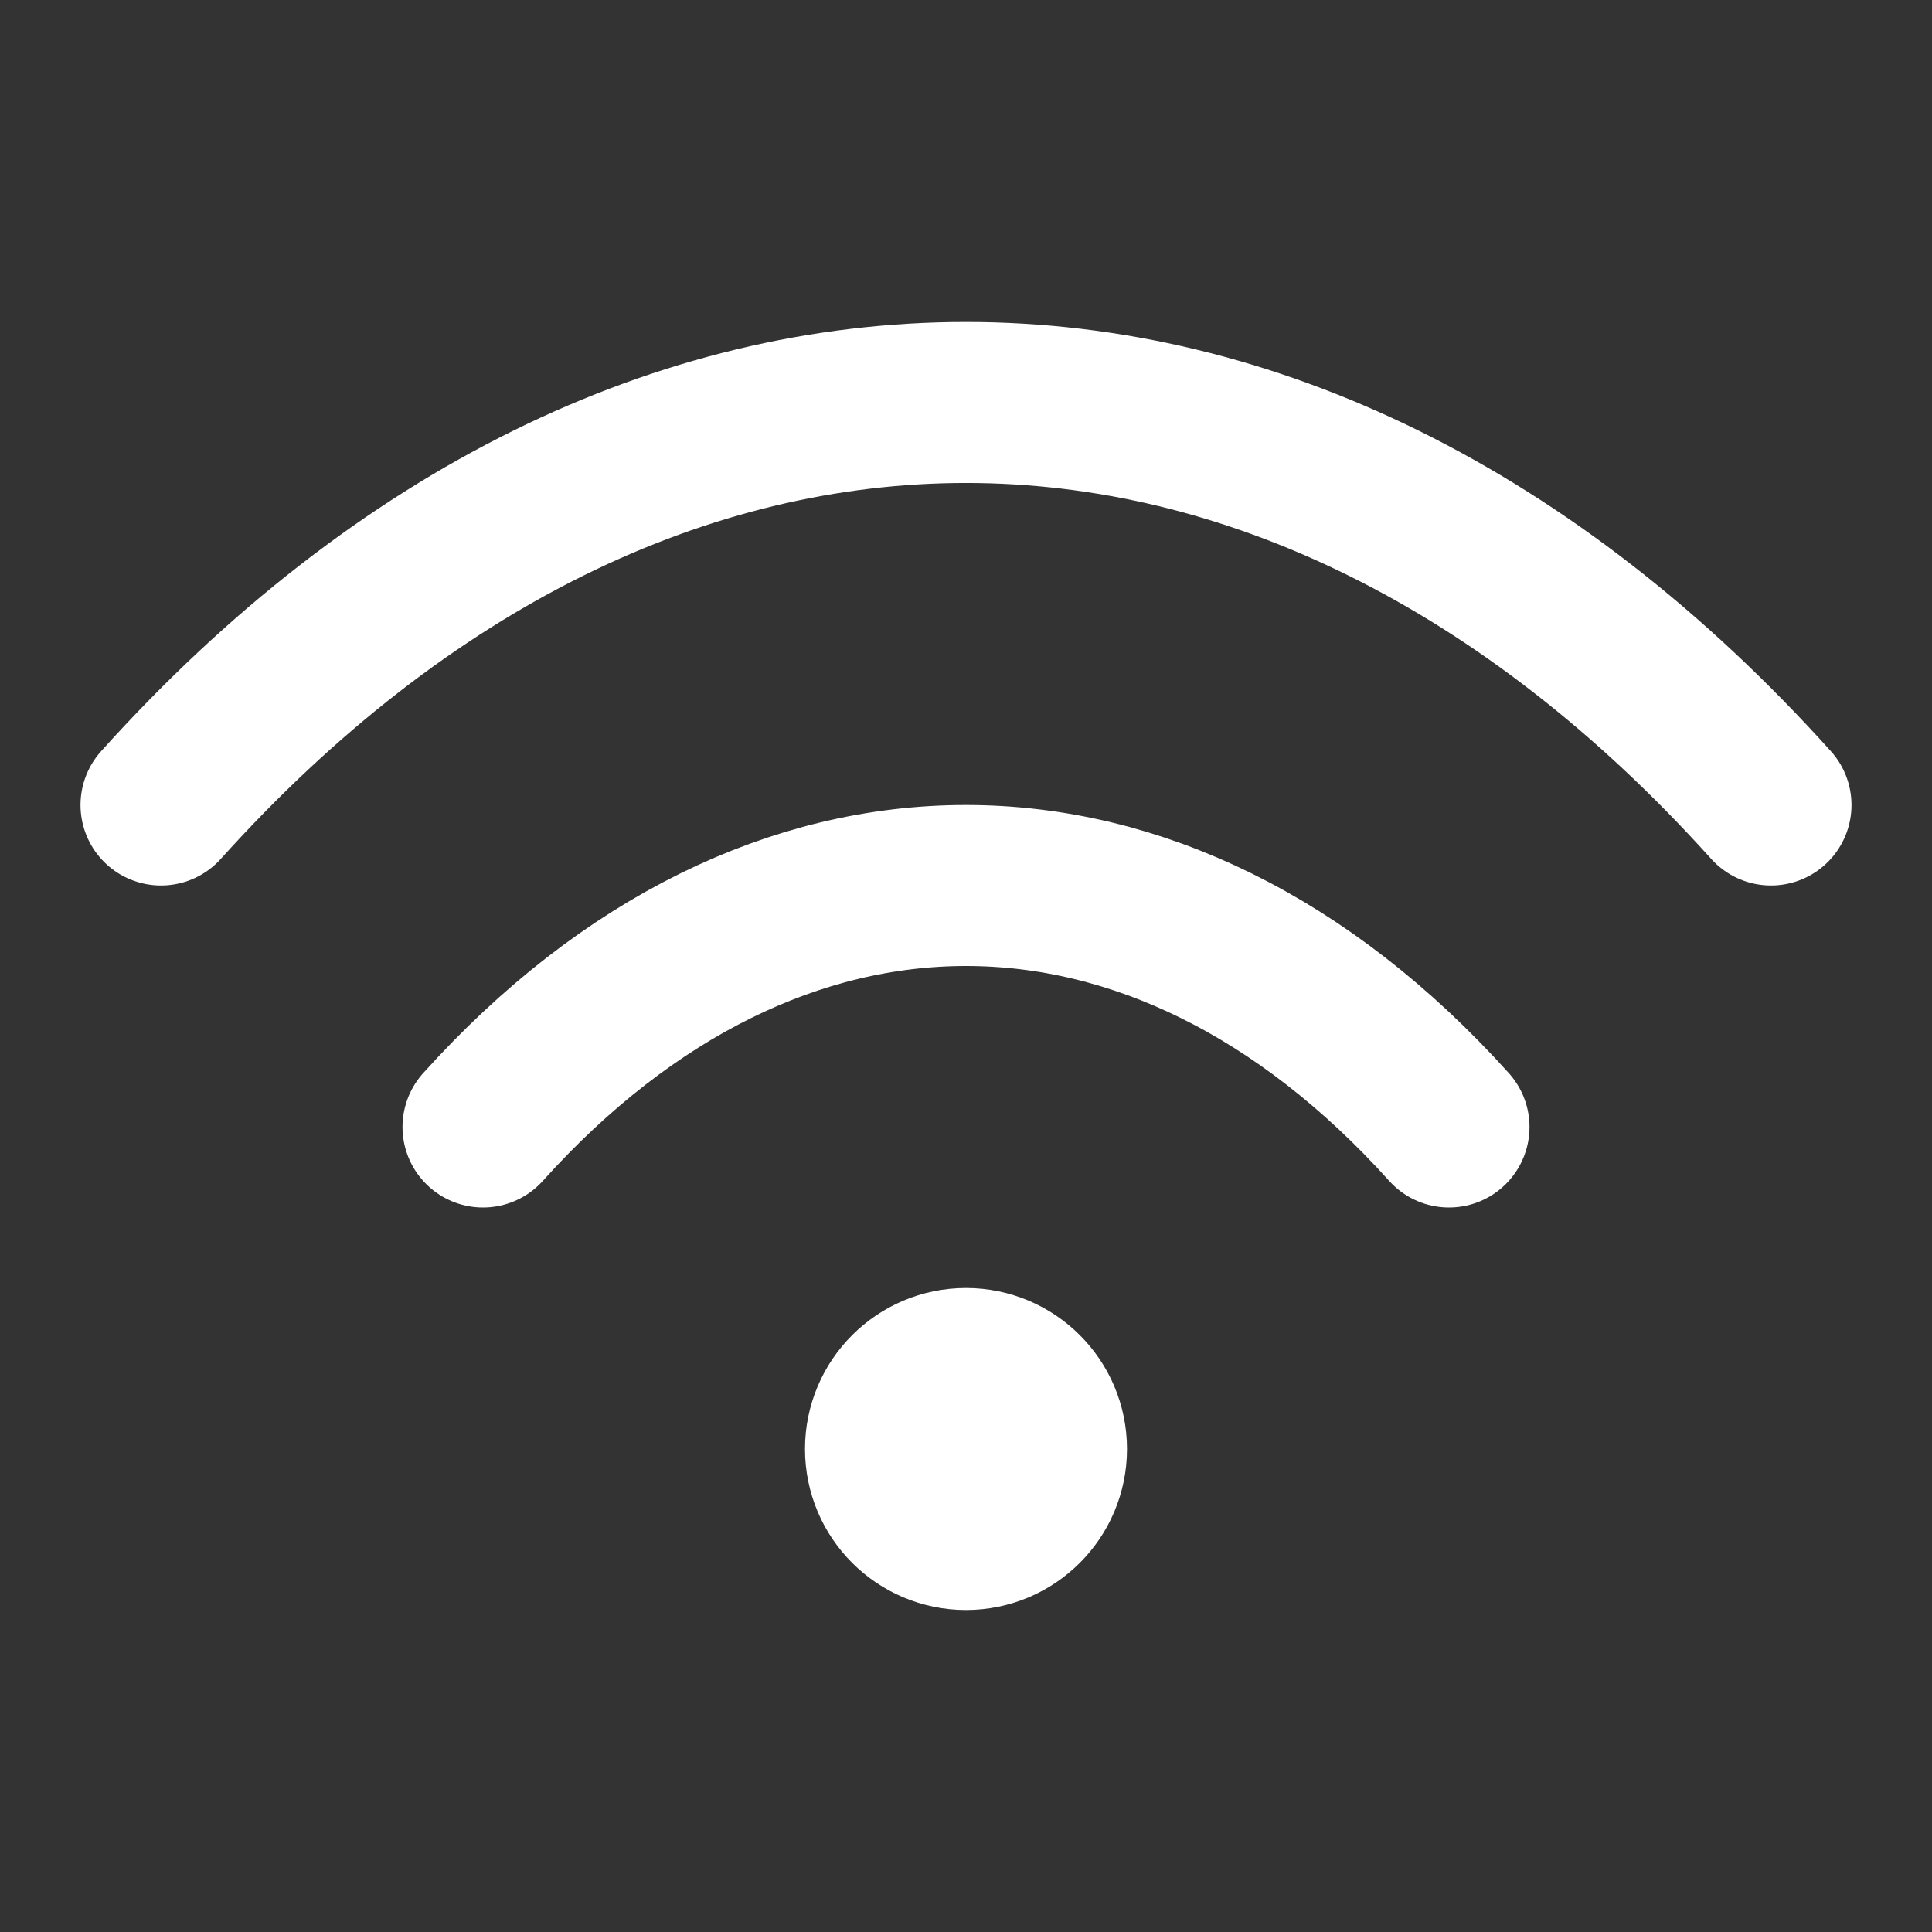 <svg width="391" height="391" viewBox="0 0 391 391" fill="none" xmlns="http://www.w3.org/2000/svg">
<rect x="0" y="0" width="391" height="391" fill="#333333" stroke="none"/>
<path d="M32.584 162.917C130.334 54.3 260.667 54.3 358.417 162.917M97.75 228.083C156.4 162.917 234.6 162.917 293.25 228.083" stroke="white" stroke-width="32.583" stroke-linecap="round" stroke-linejoin="round"/>
<path d="M195.5 309.542C204.498 309.542 211.792 302.248 211.792 293.25C211.792 284.252 204.498 276.958 195.5 276.958C186.503 276.958 179.208 284.252 179.208 293.25C179.208 302.248 186.503 309.542 195.5 309.542Z" stroke="white" stroke-width="32.583" stroke-linecap="round" stroke-linejoin="round"/>
</svg>
